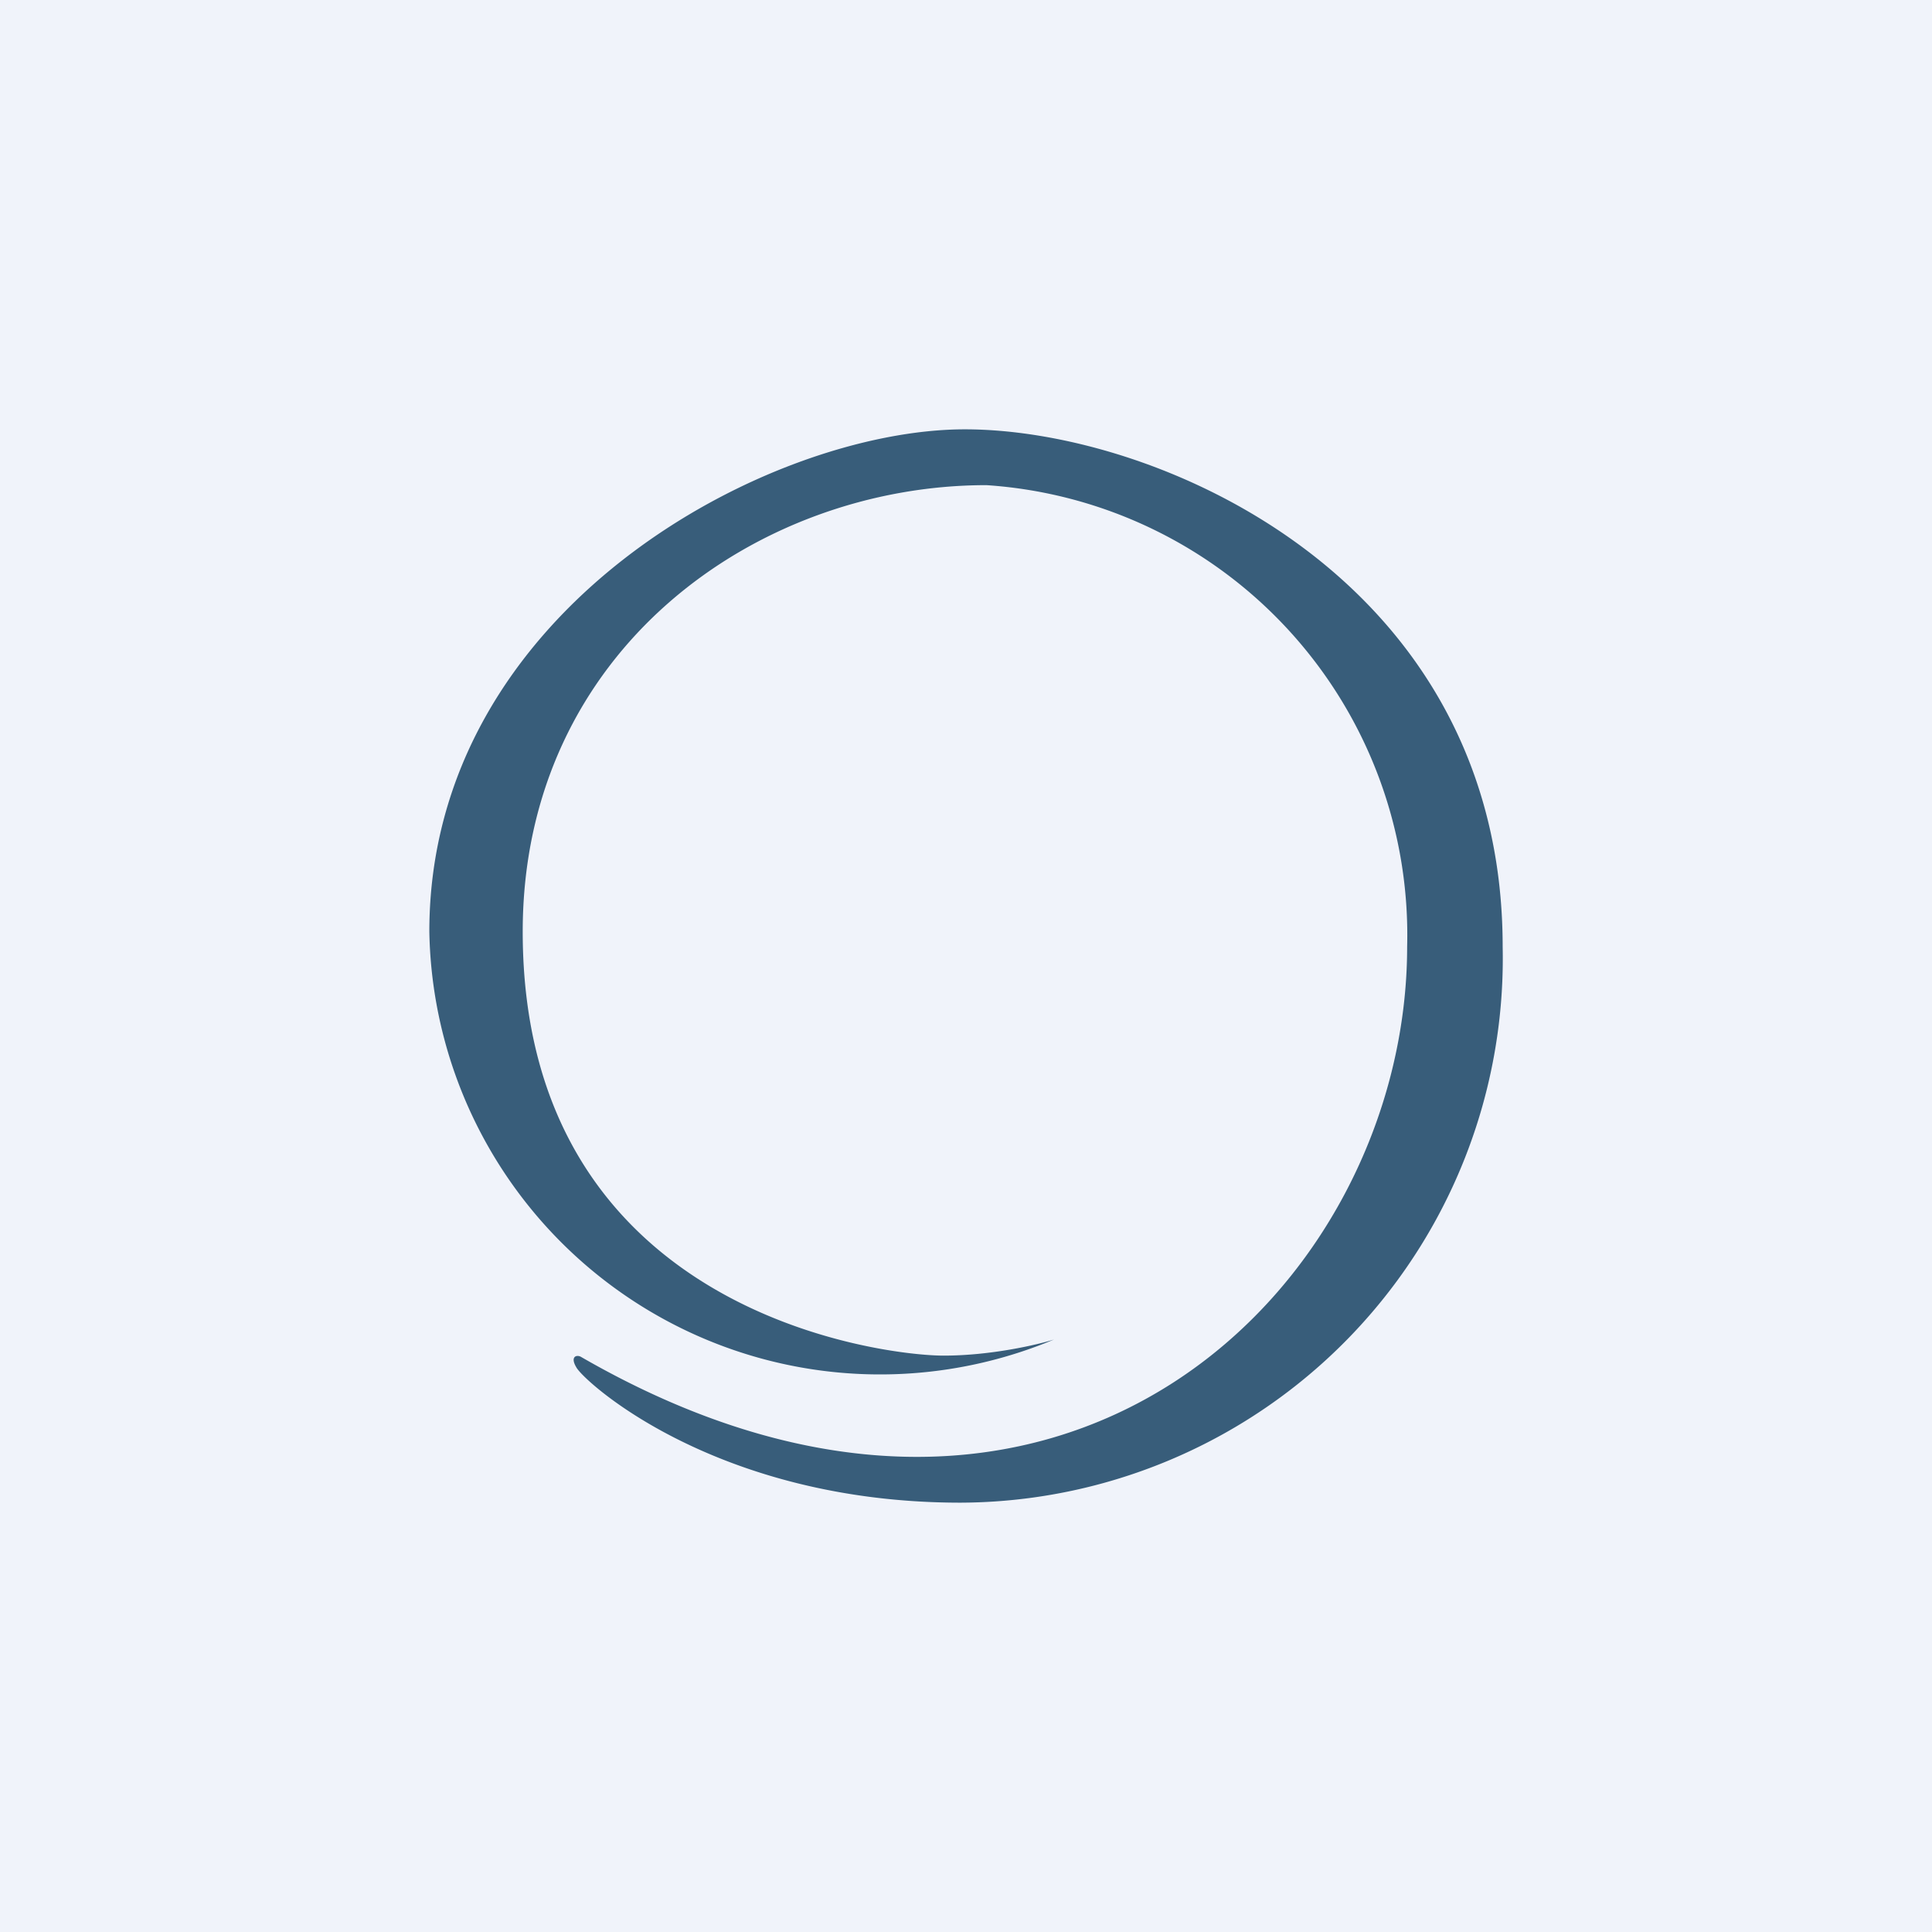 <!-- by TradingView --><svg width="18" height="18" viewBox="0 0 18 18" xmlns="http://www.w3.org/2000/svg"><path fill="#F0F3FA" d="M0 0h18v18H0z"/><path d="M8.79 12.63c.44 0 .87-.1 1.03-.15A4.2 4.2 0 0 1 4 8.68C4 5.67 7.16 4 8.99 4 10.8 4 14 5.4 14 8.82A5.07 5.07 0 0 1 8.95 14c-2.28 0-3.51-1.13-3.58-1.26-.06-.1 0-.12.04-.1 4.45 2.57 7.7-.65 7.7-3.82a4.2 4.2 0 0 0-3.92-4.3c-2.14 0-4.32 1.54-4.32 4.16 0 3.56 3.37 3.95 3.92 3.95Z" fill="#385D7A"/></svg>